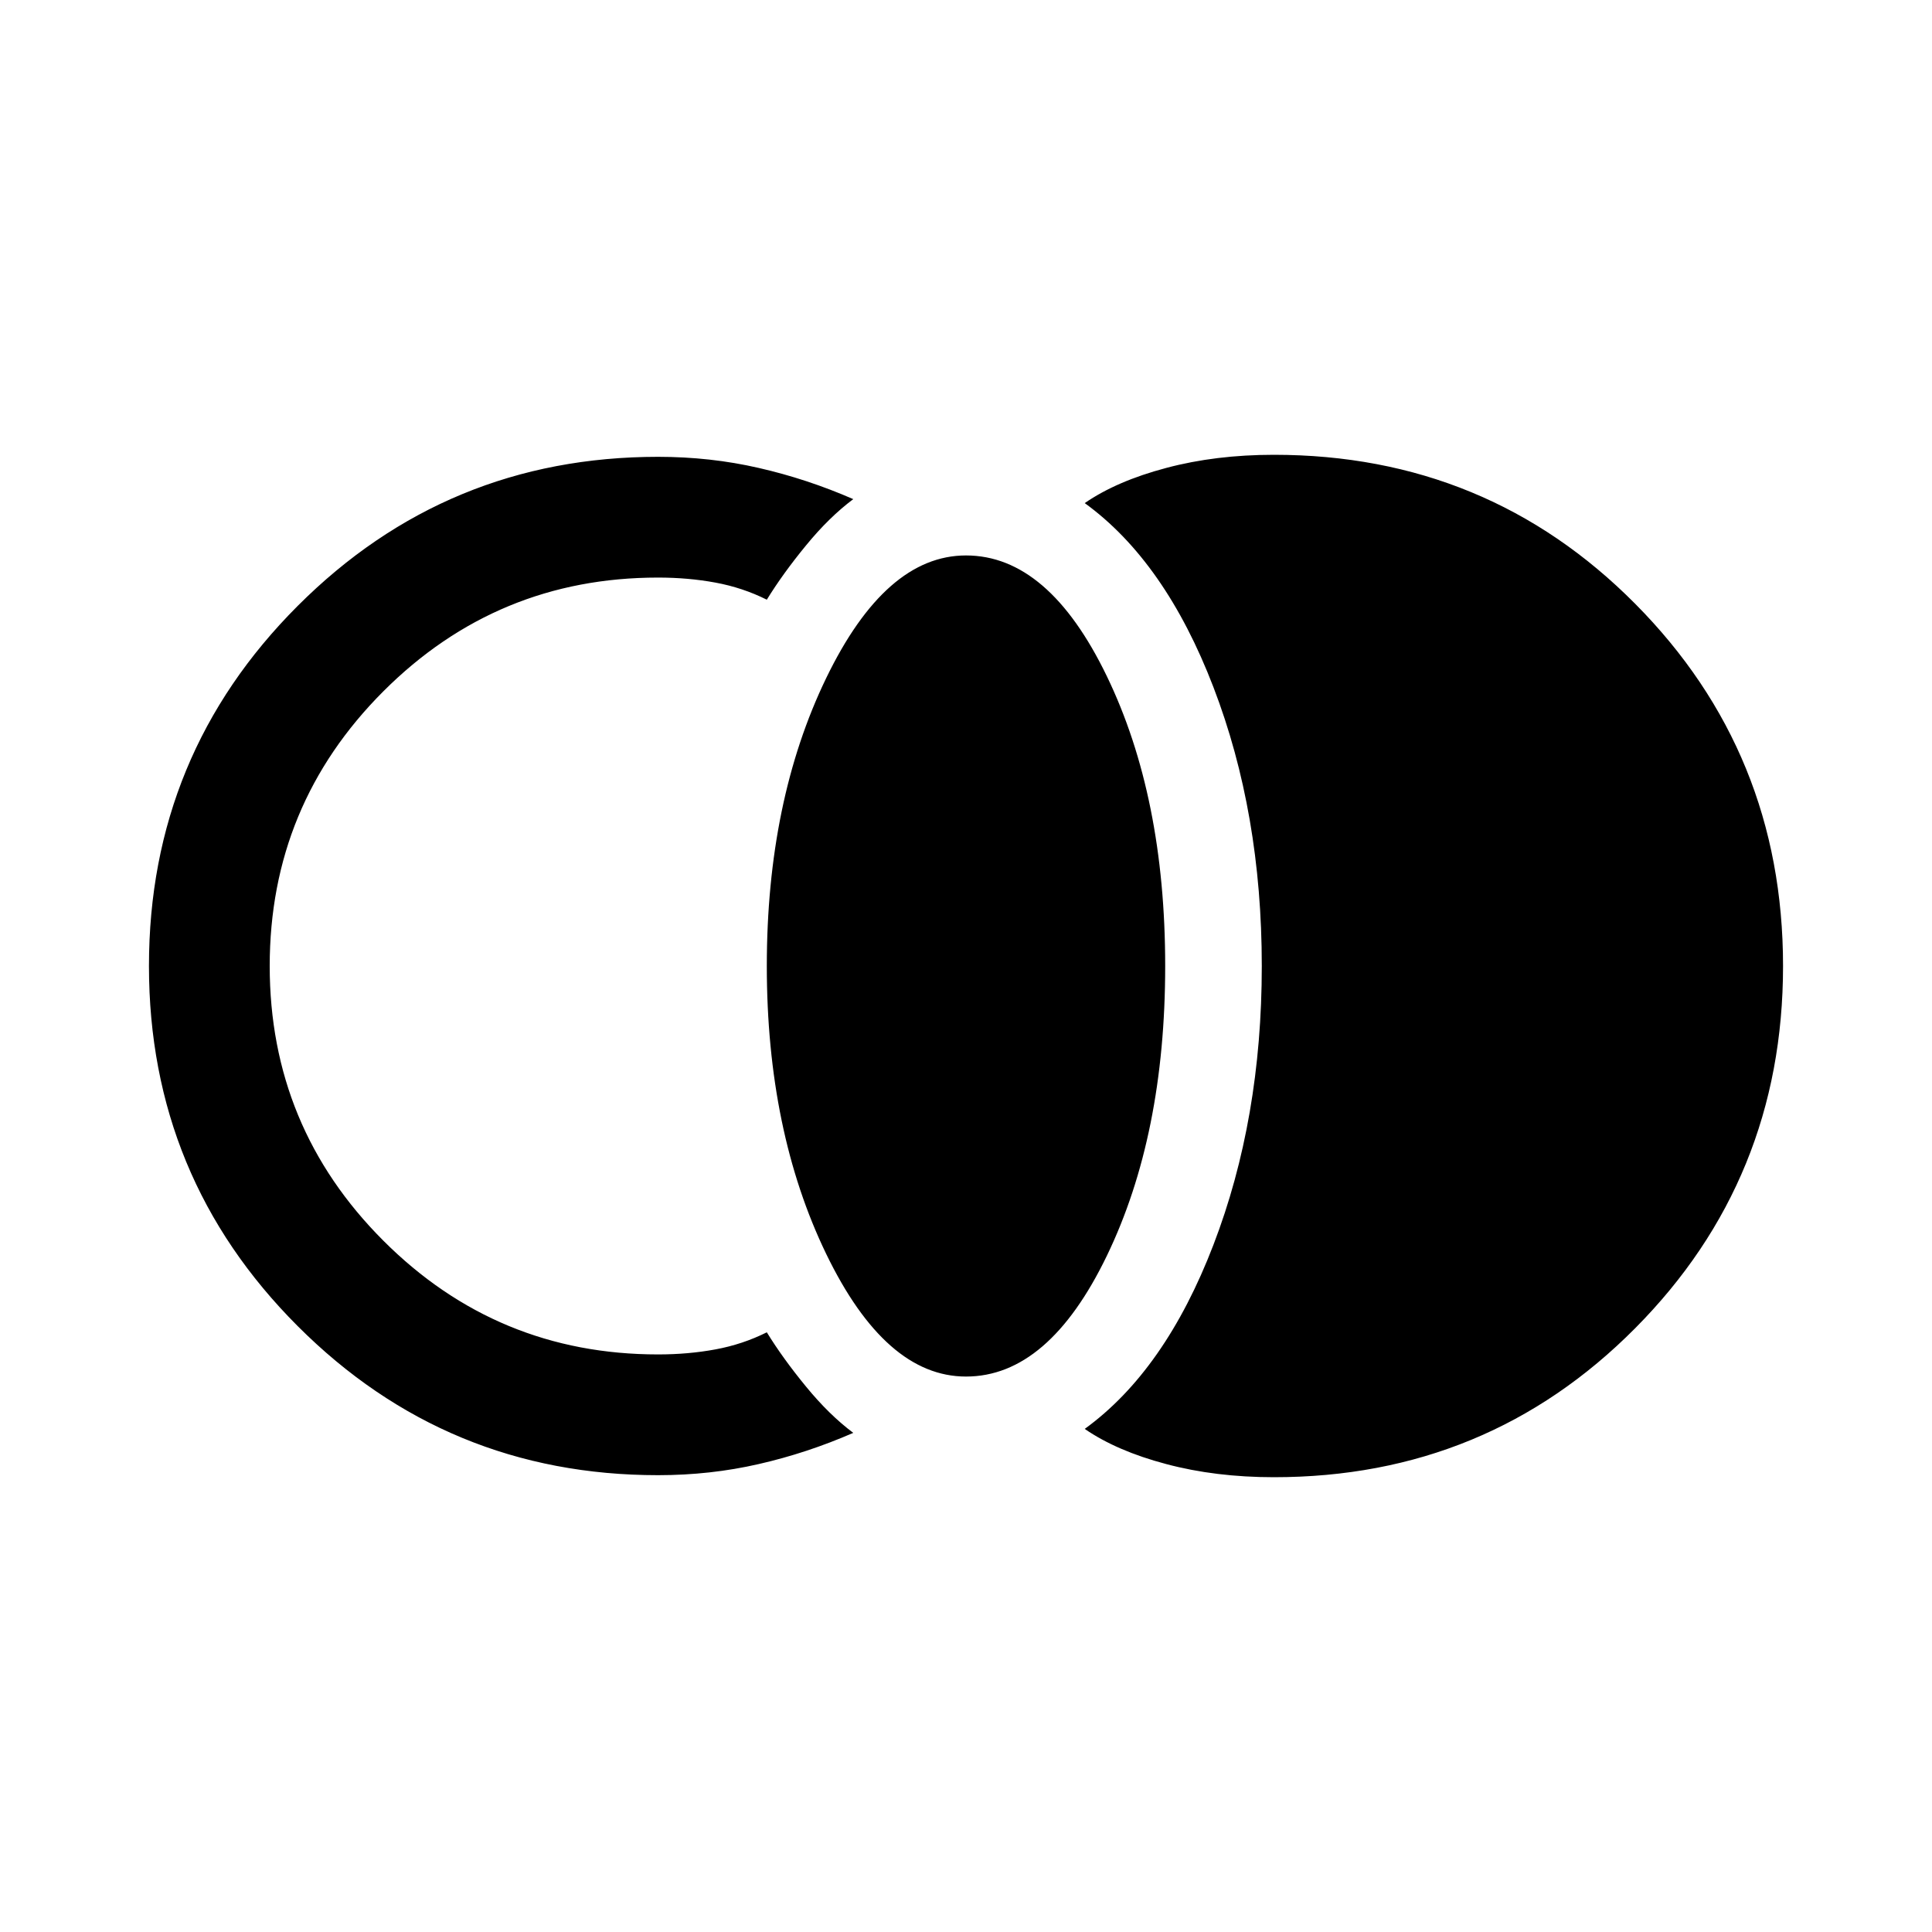 <svg xmlns="http://www.w3.org/2000/svg" height="20" width="20"><path d="M13.188 15.292q-.605 0-1.115-.136-.511-.135-.844-.364.833-.604 1.333-1.907.5-1.302.5-2.885 0-1.583-.5-2.885-.5-1.303-1.333-1.907.333-.229.844-.364.51-.136 1.115-.136 2.208 0 3.739 1.542 1.531 1.542 1.531 3.75t-1.531 3.75q-1.531 1.542-3.739 1.542ZM10 14.25q-.833 0-1.448-1.271-.614-1.271-.614-2.979 0-1.708.614-2.979Q9.167 5.75 10 5.75q.854 0 1.458 1.25t.604 3q0 1.75-.604 3T10 14.25Zm-3.188 1.021q-2.187 0-3.729-1.542Q1.542 12.188 1.542 10t1.541-3.729q1.542-1.542 3.729-1.542.542 0 1.042.115.5.114.979.323-.25.187-.489.479-.24.292-.406.562-.25-.125-.532-.177-.281-.052-.594-.052-1.666 0-2.843 1.177T2.792 10q0 1.667 1.177 2.844 1.177 1.177 2.843 1.177.313 0 .594-.052.282-.052.532-.177.166.27.406.562.239.292.489.479-.479.209-.979.323-.5.115-1.042.115Z"/></svg>